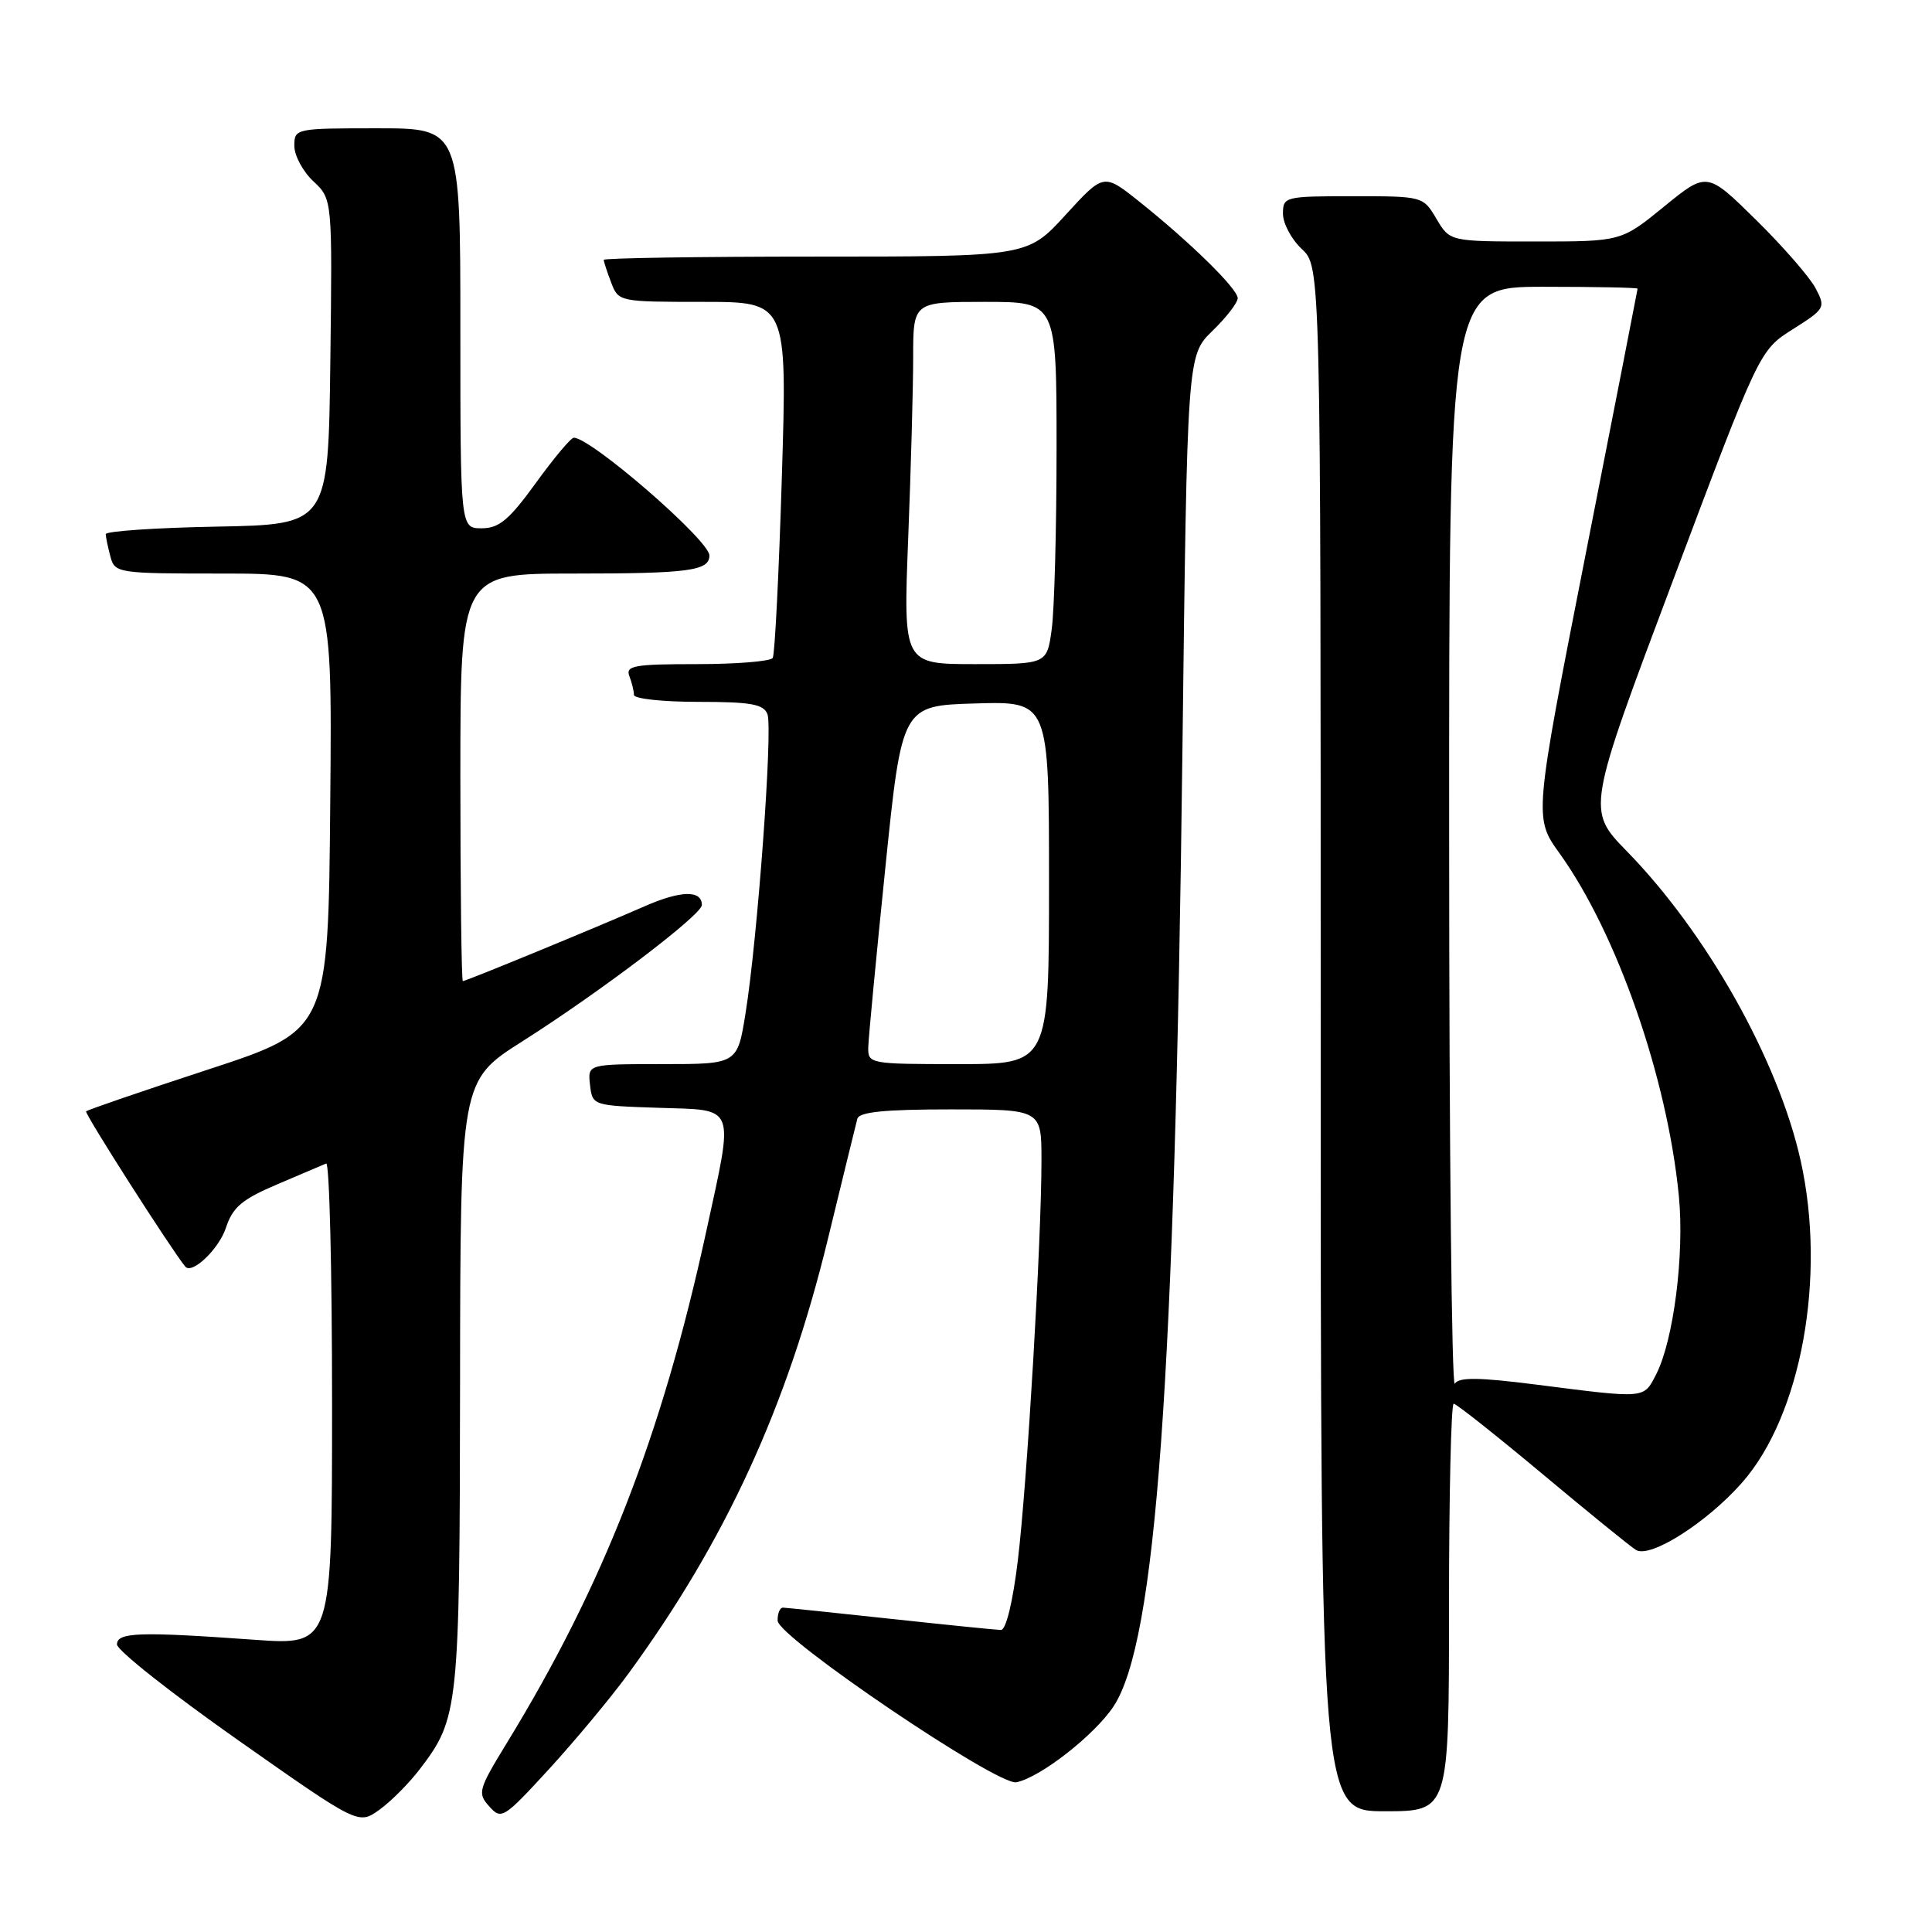 <?xml version="1.0" encoding="UTF-8" standalone="no"?>
<!DOCTYPE svg PUBLIC "-//W3C//DTD SVG 1.1//EN" "http://www.w3.org/Graphics/SVG/1.1/DTD/svg11.dtd" >
<svg xmlns="http://www.w3.org/2000/svg" xmlns:xlink="http://www.w3.org/1999/xlink" version="1.1" viewBox="0 0 256 256">
 <g >
 <path fill="currentColor"
d=" M 55.62 234.43 C 60.79 227.66 60.91 226.50 60.96 183.35 C 61.00 143.20 61.00 143.20 69.19 138.00 C 79.57 131.41 93.00 121.21 93.00 119.92 C 93.00 117.92 90.22 117.98 85.43 120.08 C 78.91 122.94 61.76 130.00 61.33 130.00 C 61.15 130.00 61.00 117.85 61.00 103.00 C 61.00 76.00 61.00 76.00 75.92 76.00 C 91.29 76.00 94.00 75.64 94.00 73.60 C 94.00 71.61 78.32 58.00 76.03 58.00 C 75.65 58.00 73.39 60.70 71.00 64.00 C 67.46 68.89 66.13 70.00 63.83 70.00 C 61.00 70.00 61.00 70.00 61.00 43.50 C 61.00 17.00 61.00 17.00 50.00 17.00 C 39.15 17.00 39.00 17.03 39.00 19.33 C 39.00 20.60 40.13 22.72 41.52 24.02 C 44.04 26.38 44.04 26.38 43.77 47.94 C 43.50 69.50 43.50 69.50 28.75 69.78 C 20.64 69.93 14.01 70.38 14.01 70.78 C 14.02 71.17 14.30 72.51 14.63 73.75 C 15.22 75.95 15.55 76.00 29.63 76.00 C 44.03 76.00 44.03 76.00 43.76 106.25 C 43.50 136.50 43.50 136.50 27.63 141.70 C 18.90 144.56 11.60 147.06 11.41 147.26 C 11.15 147.51 22.69 165.57 24.55 167.83 C 25.45 168.91 29.01 165.50 29.94 162.68 C 30.84 159.95 32.06 158.92 36.74 156.93 C 39.88 155.59 42.79 154.35 43.22 154.17 C 43.65 153.98 44.00 168.27 44.00 185.92 C 44.00 218.01 44.00 218.01 33.75 217.28 C 18.43 216.18 15.50 216.28 15.50 217.90 C 15.50 218.67 22.70 224.36 31.49 230.54 C 47.49 241.79 47.49 241.79 50.25 239.82 C 51.76 238.74 54.18 236.32 55.62 234.43 Z  M 83.27 221.76 C 96.13 204.17 104.29 186.40 109.68 164.26 C 111.65 156.14 113.42 148.94 113.60 148.25 C 113.85 147.34 117.19 147.00 125.97 147.00 C 138.00 147.00 138.00 147.00 138.00 153.75 C 138.00 164.40 136.10 196.58 134.87 206.75 C 134.20 212.31 133.30 215.99 132.63 215.98 C 132.01 215.97 125.42 215.30 118.00 214.50 C 110.58 213.70 104.16 213.03 103.75 213.02 C 103.34 213.01 103.02 213.79 103.04 214.75 C 103.09 216.95 132.19 236.65 134.67 236.16 C 137.82 235.54 145.02 229.92 147.54 226.12 C 153.20 217.57 155.66 183.33 156.68 99.30 C 157.31 47.10 157.31 47.10 160.65 43.85 C 162.49 42.07 164.00 40.11 164.00 39.51 C 164.00 38.26 157.67 32.06 150.87 26.64 C 146.24 22.96 146.24 22.96 141.19 28.48 C 136.15 34.00 136.15 34.00 108.07 34.00 C 92.63 34.00 80.00 34.20 80.00 34.43 C 80.00 34.67 80.44 36.02 80.98 37.43 C 81.94 39.98 82.05 40.00 93.13 40.00 C 104.31 40.00 104.31 40.00 103.60 63.18 C 103.21 75.93 102.67 86.73 102.39 87.18 C 102.11 87.63 97.59 88.00 92.33 88.00 C 84.04 88.00 82.87 88.21 83.39 89.58 C 83.73 90.45 84.00 91.58 84.00 92.08 C 84.00 92.59 87.84 93.00 92.53 93.00 C 99.49 93.00 101.18 93.30 101.69 94.63 C 102.42 96.52 100.38 124.37 98.79 134.25 C 97.71 141.00 97.71 141.00 87.79 141.00 C 77.87 141.00 77.87 141.00 78.18 143.75 C 78.50 146.49 78.53 146.50 87.25 146.79 C 97.66 147.13 97.28 146.14 93.56 163.27 C 87.68 190.27 79.98 210.02 67.13 231.00 C 63.38 237.14 63.25 237.60 64.83 239.36 C 66.43 241.16 66.74 240.96 72.77 234.39 C 76.22 230.62 80.95 224.94 83.27 221.76 Z  M 192.00 213.00 C 192.00 198.15 192.28 186.00 192.62 186.00 C 192.96 186.00 198.25 190.19 204.37 195.30 C 210.49 200.42 216.08 204.96 216.78 205.38 C 218.67 206.52 226.16 201.76 230.83 196.46 C 238.68 187.54 242.02 169.19 238.60 153.81 C 235.64 140.51 226.18 123.66 215.57 112.80 C 210.24 107.33 210.24 107.33 221.69 76.88 C 233.14 46.42 233.14 46.42 237.55 43.63 C 241.85 40.91 241.93 40.77 240.56 38.17 C 239.78 36.70 236.23 32.63 232.67 29.12 C 226.18 22.74 226.18 22.74 220.50 27.37 C 214.82 32.00 214.82 32.00 203.46 32.00 C 192.11 32.00 192.11 32.00 190.34 29.00 C 188.57 26.01 188.54 26.00 179.28 26.00 C 170.23 26.00 170.00 26.06 170.00 28.33 C 170.00 29.60 171.12 31.71 172.50 33.00 C 175.00 35.35 175.00 35.35 175.00 137.67 C 175.00 240.00 175.00 240.00 183.50 240.00 C 192.00 240.00 192.00 240.00 192.00 213.00 Z  M 115.05 138.75 C 115.08 137.51 116.10 126.83 117.31 115.00 C 119.51 93.50 119.51 93.50 129.25 93.21 C 139.00 92.93 139.00 92.93 139.00 116.96 C 139.00 141.00 139.00 141.00 127.00 141.00 C 115.21 141.00 115.00 140.96 115.05 138.75 Z  M 120.34 71.34 C 120.70 62.18 121.00 51.38 121.00 47.34 C 121.00 40.00 121.00 40.00 130.50 40.00 C 140.00 40.00 140.00 40.00 140.00 59.36 C 140.00 70.01 139.71 80.81 139.36 83.36 C 138.73 88.00 138.73 88.00 129.21 88.00 C 119.69 88.00 119.69 88.00 120.34 71.34 Z  M 203.50 183.46 C 195.95 182.50 193.32 182.47 192.77 183.34 C 192.36 183.98 192.02 151.54 192.02 111.25 C 192.00 38.00 192.00 38.00 204.50 38.00 C 211.38 38.00 216.99 38.11 216.99 38.25 C 216.98 38.39 213.89 54.21 210.11 73.42 C 203.25 108.34 203.25 108.34 206.64 113.06 C 214.26 123.67 220.94 142.84 222.46 158.50 C 223.21 166.26 221.75 177.64 219.44 182.13 C 217.76 185.37 218.16 185.33 203.50 183.46 Z "/>
</g>
</svg>